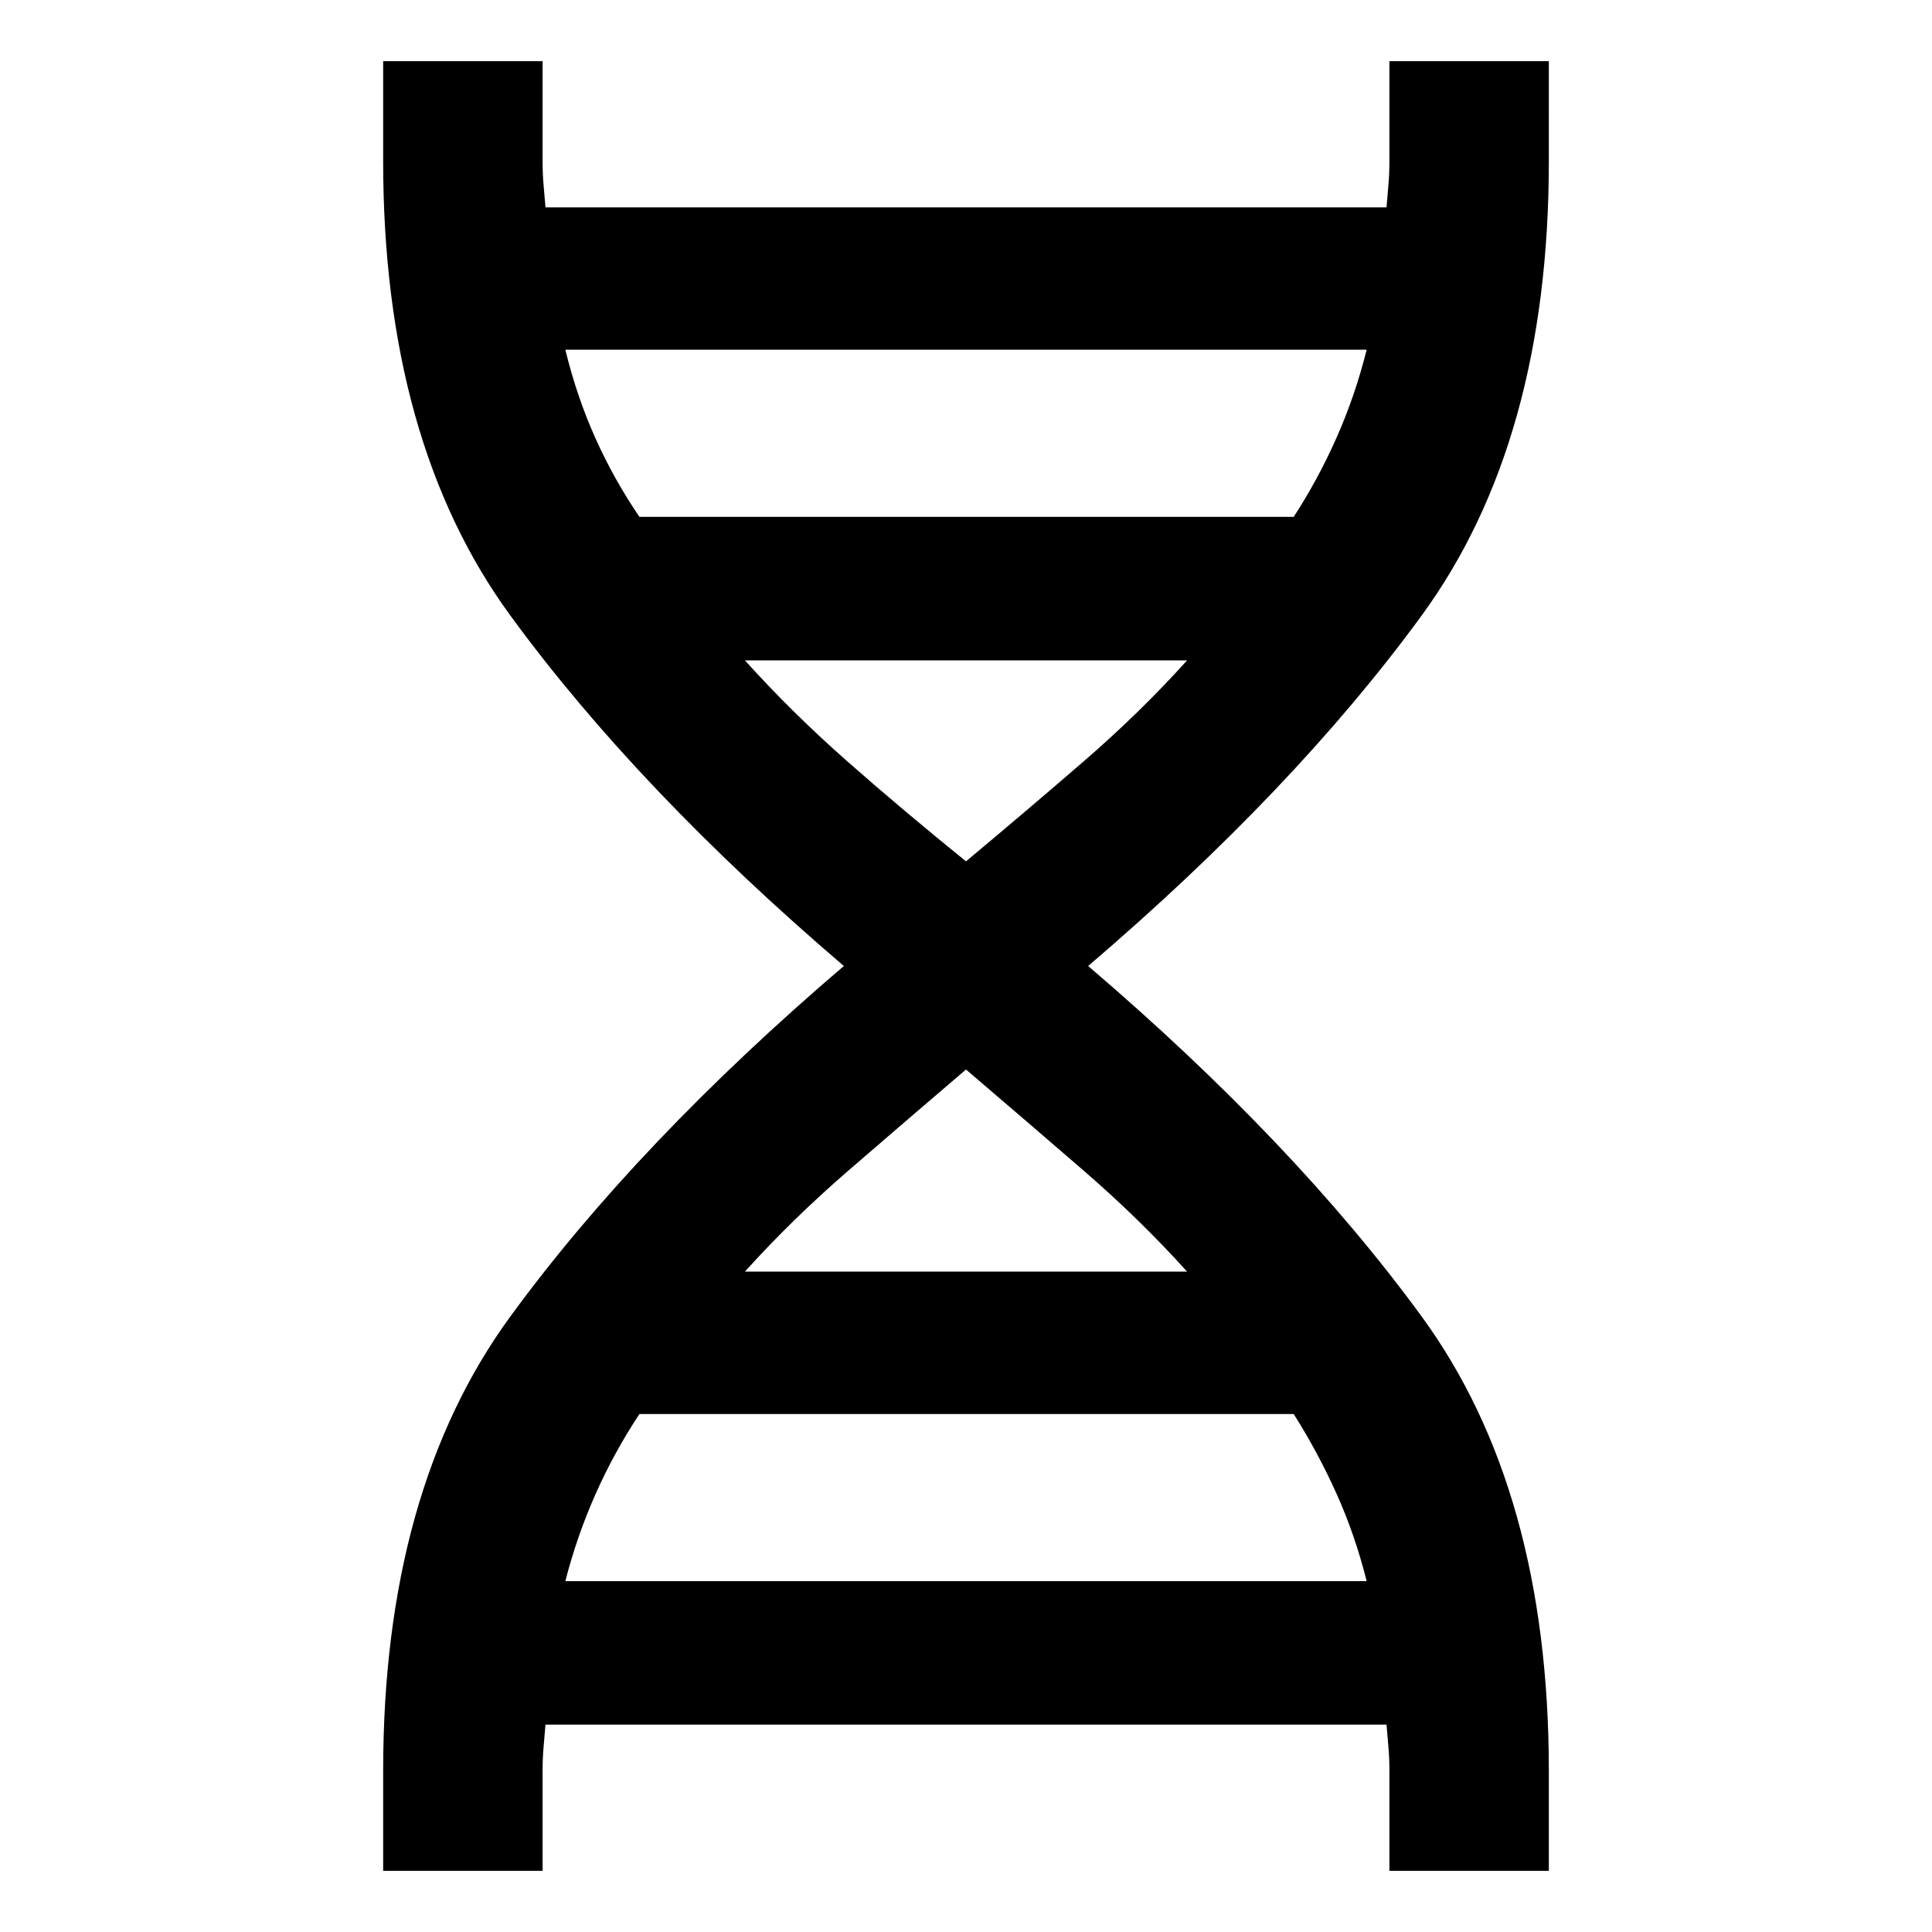 <svg xmlns="http://www.w3.org/2000/svg" width="48" height="48" viewBox="0 96 960 960"><path d="M190.391 1025.61V976q0-139.435 63.304-226t165.609-174q-102.305-87.435-165.609-174t-63.304-226v-49.609h79.218V176q0 6.478.5 12.021.5 5.544.935 11.022h417.912q.435-5.478.935-11.022.5-5.543.5-12.021v-49.609h79.218V176q0 139.435-63.304 226T540.696 576q102.305 87.435 165.609 174t63.304 226v49.61h-79.218V976q0-6.478-.5-12.021-.5-5.544-.935-11.022H271.044q-.435 5.478-.935 11.022-.5 5.543-.5 12.021v49.61h-79.218Zm127.348-672.785h325.087q12.044-18.478 21.283-39.304t14.978-43.739H280.913q5.739 23.478 14.978 44.022 9.239 20.543 21.848 39.021ZM480 523.999q30.435-25.434 58.435-49.652 28-24.217 51.435-50.217H370.13q23.435 26 50.935 50.217 27.5 24.218 58.935 49.652ZM370.13 727.87h219.74q-23.435-26-51.435-50.217-28-24.218-58.435-50.218-30.435 26-58.435 50.218-28 24.217-51.435 50.217Zm-89.217 153.782h398.174q-5.739-22.912-14.978-43.456-9.239-20.543-21.283-39.586H317.739q-12.609 19.043-21.848 39.869-9.239 20.826-14.978 43.173Z"/></svg>